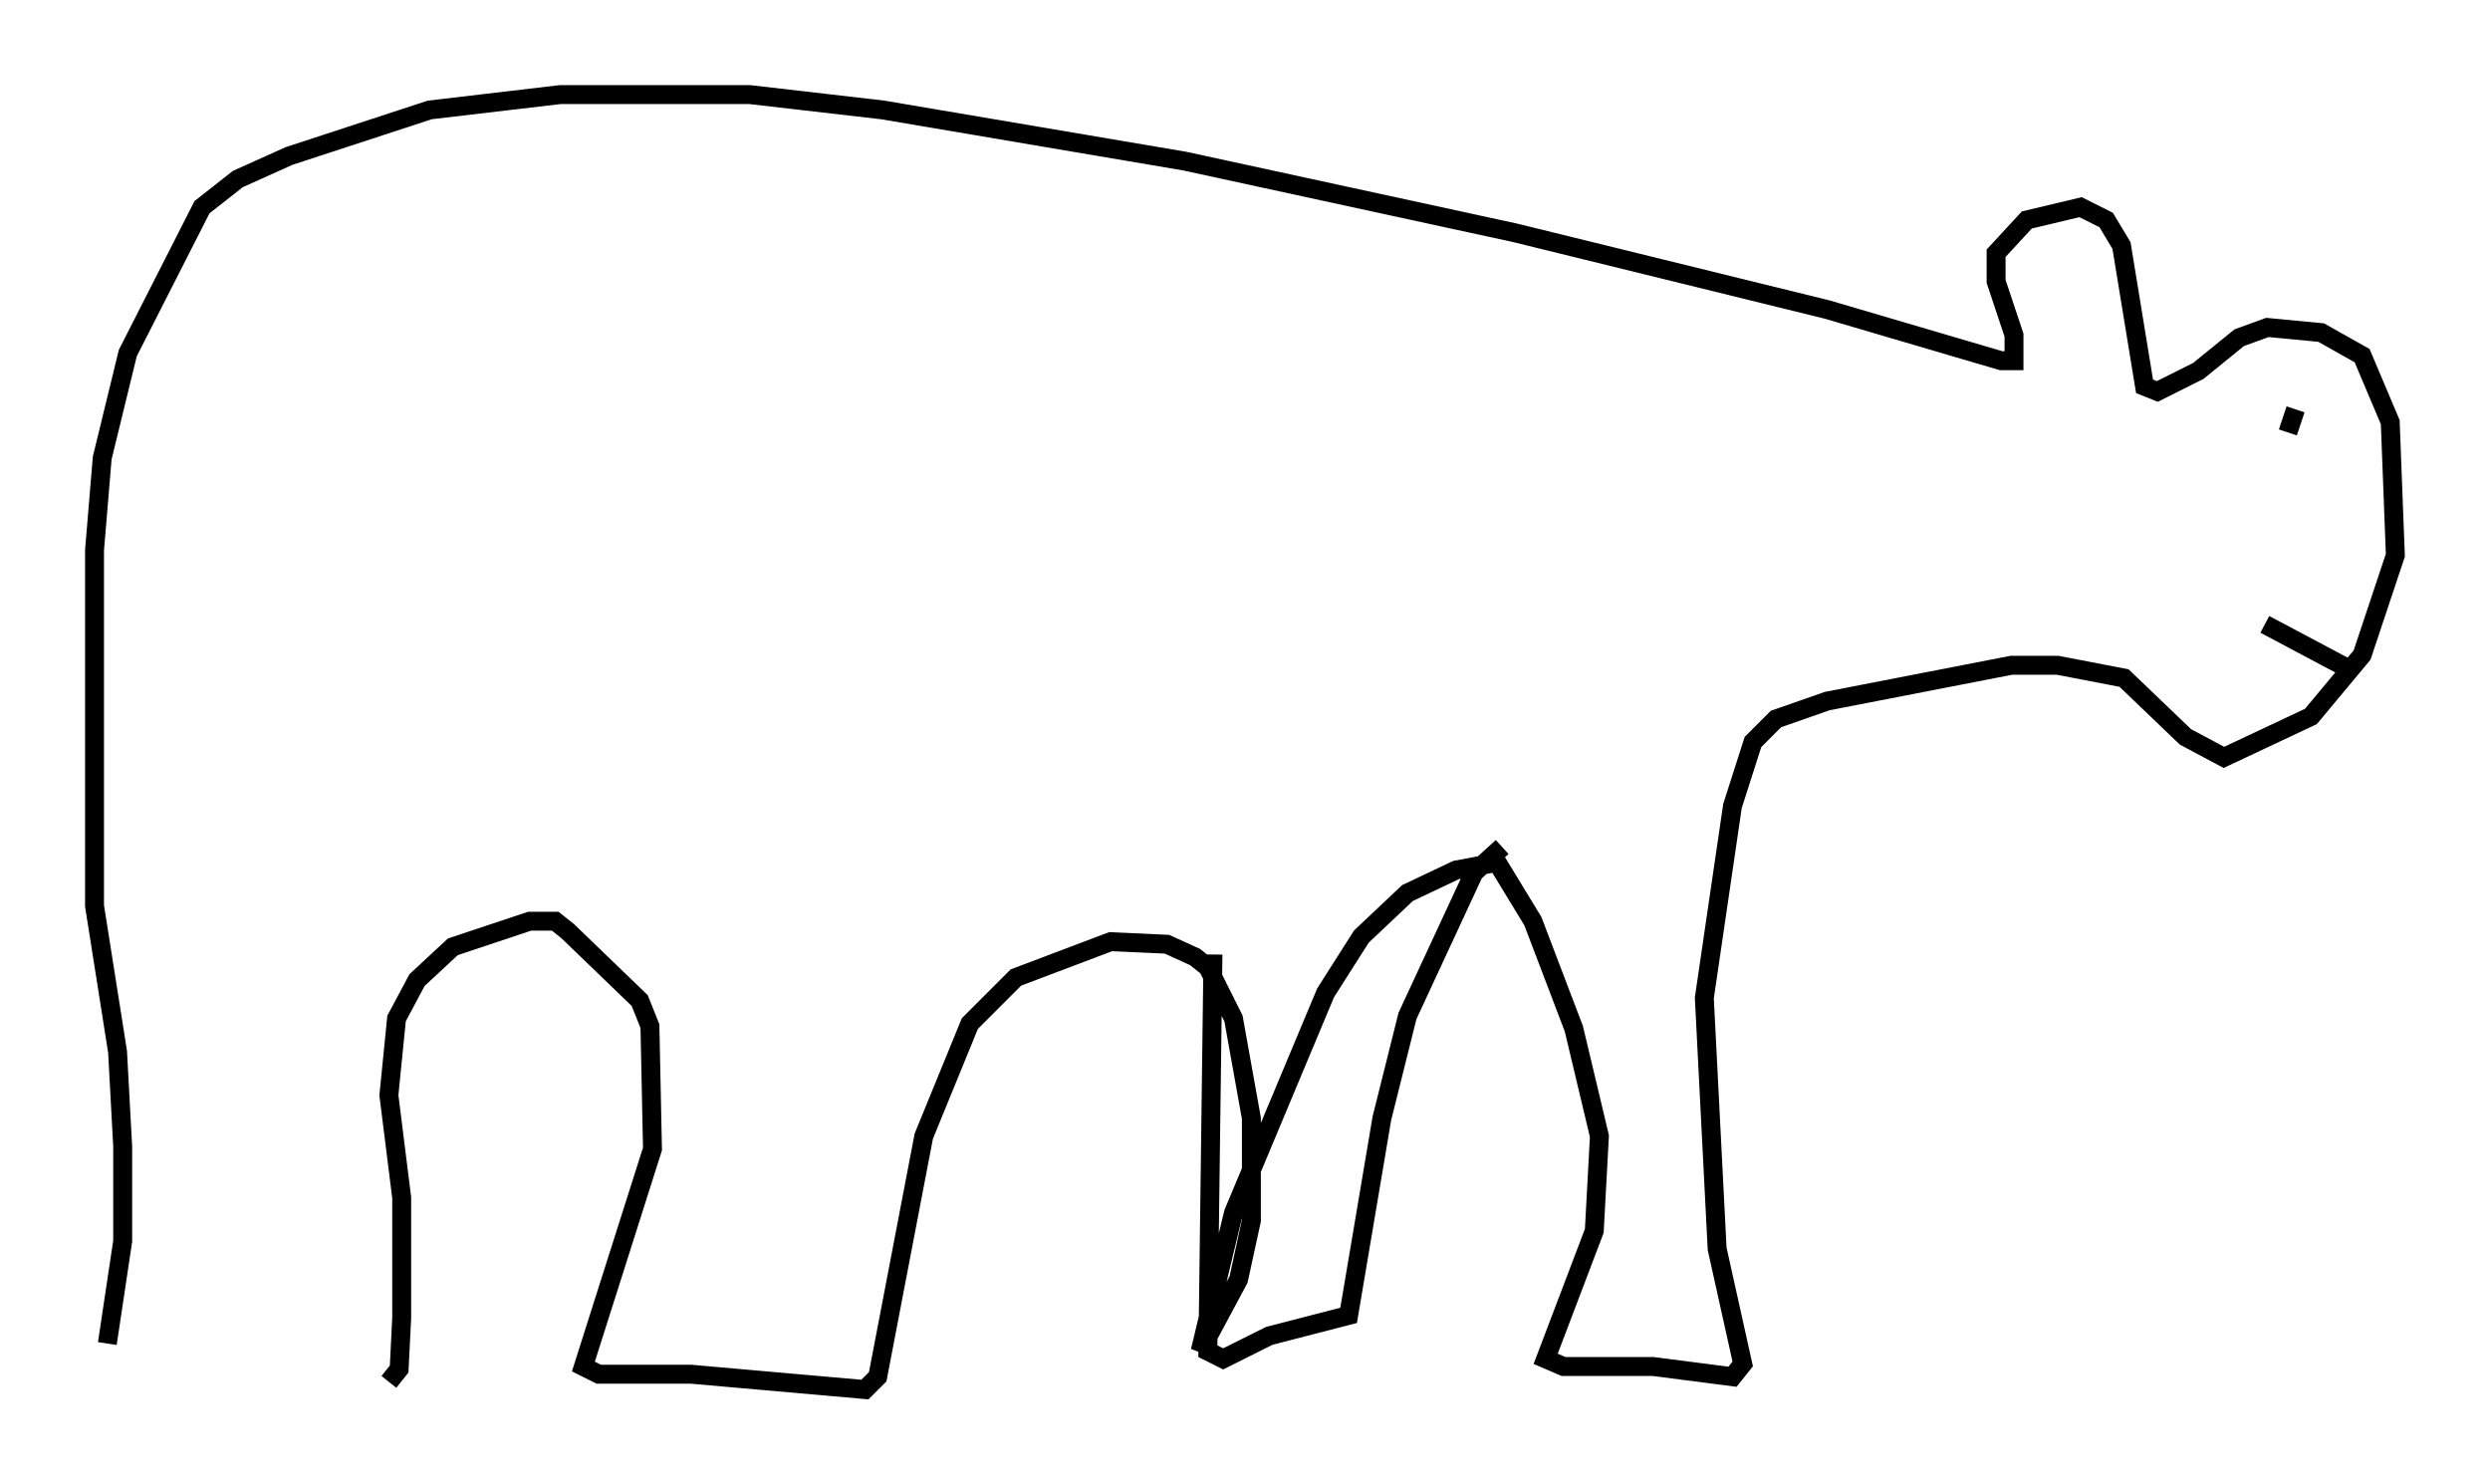 <?xml version="1.0" encoding="utf-8" ?>
<svg baseProfile="full" height="78.47" version="1.1" width="131.65" xmlns="http://www.w3.org/2000/svg" xmlns:ev="http://www.w3.org/2001/xml-events" xmlns:xlink="http://www.w3.org/1999/xlink"><defs /><rect fill="white" height="78.47" width="131.65" x="0" y="0" /><path d="M6.218, 71.711 m14.344, 1.353 l0.541, -0.677 0.135, -2.706 l0.0, -6.36 -0.677, -5.413 l0.406, -4.059 1.083, -2.03 l1.894, -1.759 4.059, -1.353 l1.353, 0.0 0.677, 0.541 l3.789, 3.654 0.541, 1.353 l0.135, 6.495 -3.654, 11.502 l0.812, 0.406 4.871, 0.0 l9.202, 0.812 0.677, -0.677 l2.436, -12.72 2.436, -5.954 l2.436, -2.436 5.007, -1.894 l2.977, 0.135 1.488, 0.677 l0.677, 0.541 1.353, 2.706 l0.947, 5.277 0.0, 5.413 l-0.677, 3.112 -2.03, 3.789 l1.759, -7.307 4.871, -11.637 l1.894, -2.977 2.436, -2.3 l2.571, -1.218 2.165, -0.406 l1.894, 3.112 2.165, 5.683 l1.353, 5.683 -0.271, 5.007 l-2.571, 6.766 0.947, 0.406 l4.736, 0.0 4.195, 0.541 l0.541, -0.677 -1.353, -6.089 l-0.677, -13.261 1.488, -10.149 l1.083, -3.383 1.218, -1.218 l2.706, -0.947 9.743, -1.894 l2.436, 0.0 3.518, 0.677 l3.248, 3.112 2.03, 1.083 l4.601, -2.165 2.706, -3.248 l1.759, -5.277 -0.271, -7.036 l-1.488, -3.518 -2.165, -1.218 l-2.842, -0.271 -1.488, 0.541 l-2.165, 1.759 -2.165, 1.083 l-0.677, -0.271 -1.218, -7.442 l-0.812, -1.353 -1.353, -0.677 l-2.842, 0.677 -1.624, 1.759 l0.0, 1.488 0.947, 2.842 l0.0, 1.353 -0.677, 0.0 l-9.202, -2.706 -16.509, -4.059 l-17.456, -3.789 -15.967, -2.706 l-7.036, -0.812 -10.013, 0.0 l-6.901, 0.812 -7.442, 2.436 l-2.706, 1.218 -1.894, 1.488 l-3.924, 7.713 -1.353, 5.548 l-0.406, 4.871 0.0, 18.809 l1.218, 7.713 0.271, 5.007 l0.0, 5.007 -0.812, 5.413 m58.457, -20.568 l-0.271, 20.974 0.812, 0.406 l2.436, -1.218 4.195, -1.083 l1.759, -10.419 1.353, -5.413 l3.518, -7.578 1.488, -1.353 m41.948, -23.139 l-0.406, 1.218 m3.112, 12.449 l-4.33, -2.3 " fill="none" stroke="black" stroke-width="1" /></svg>